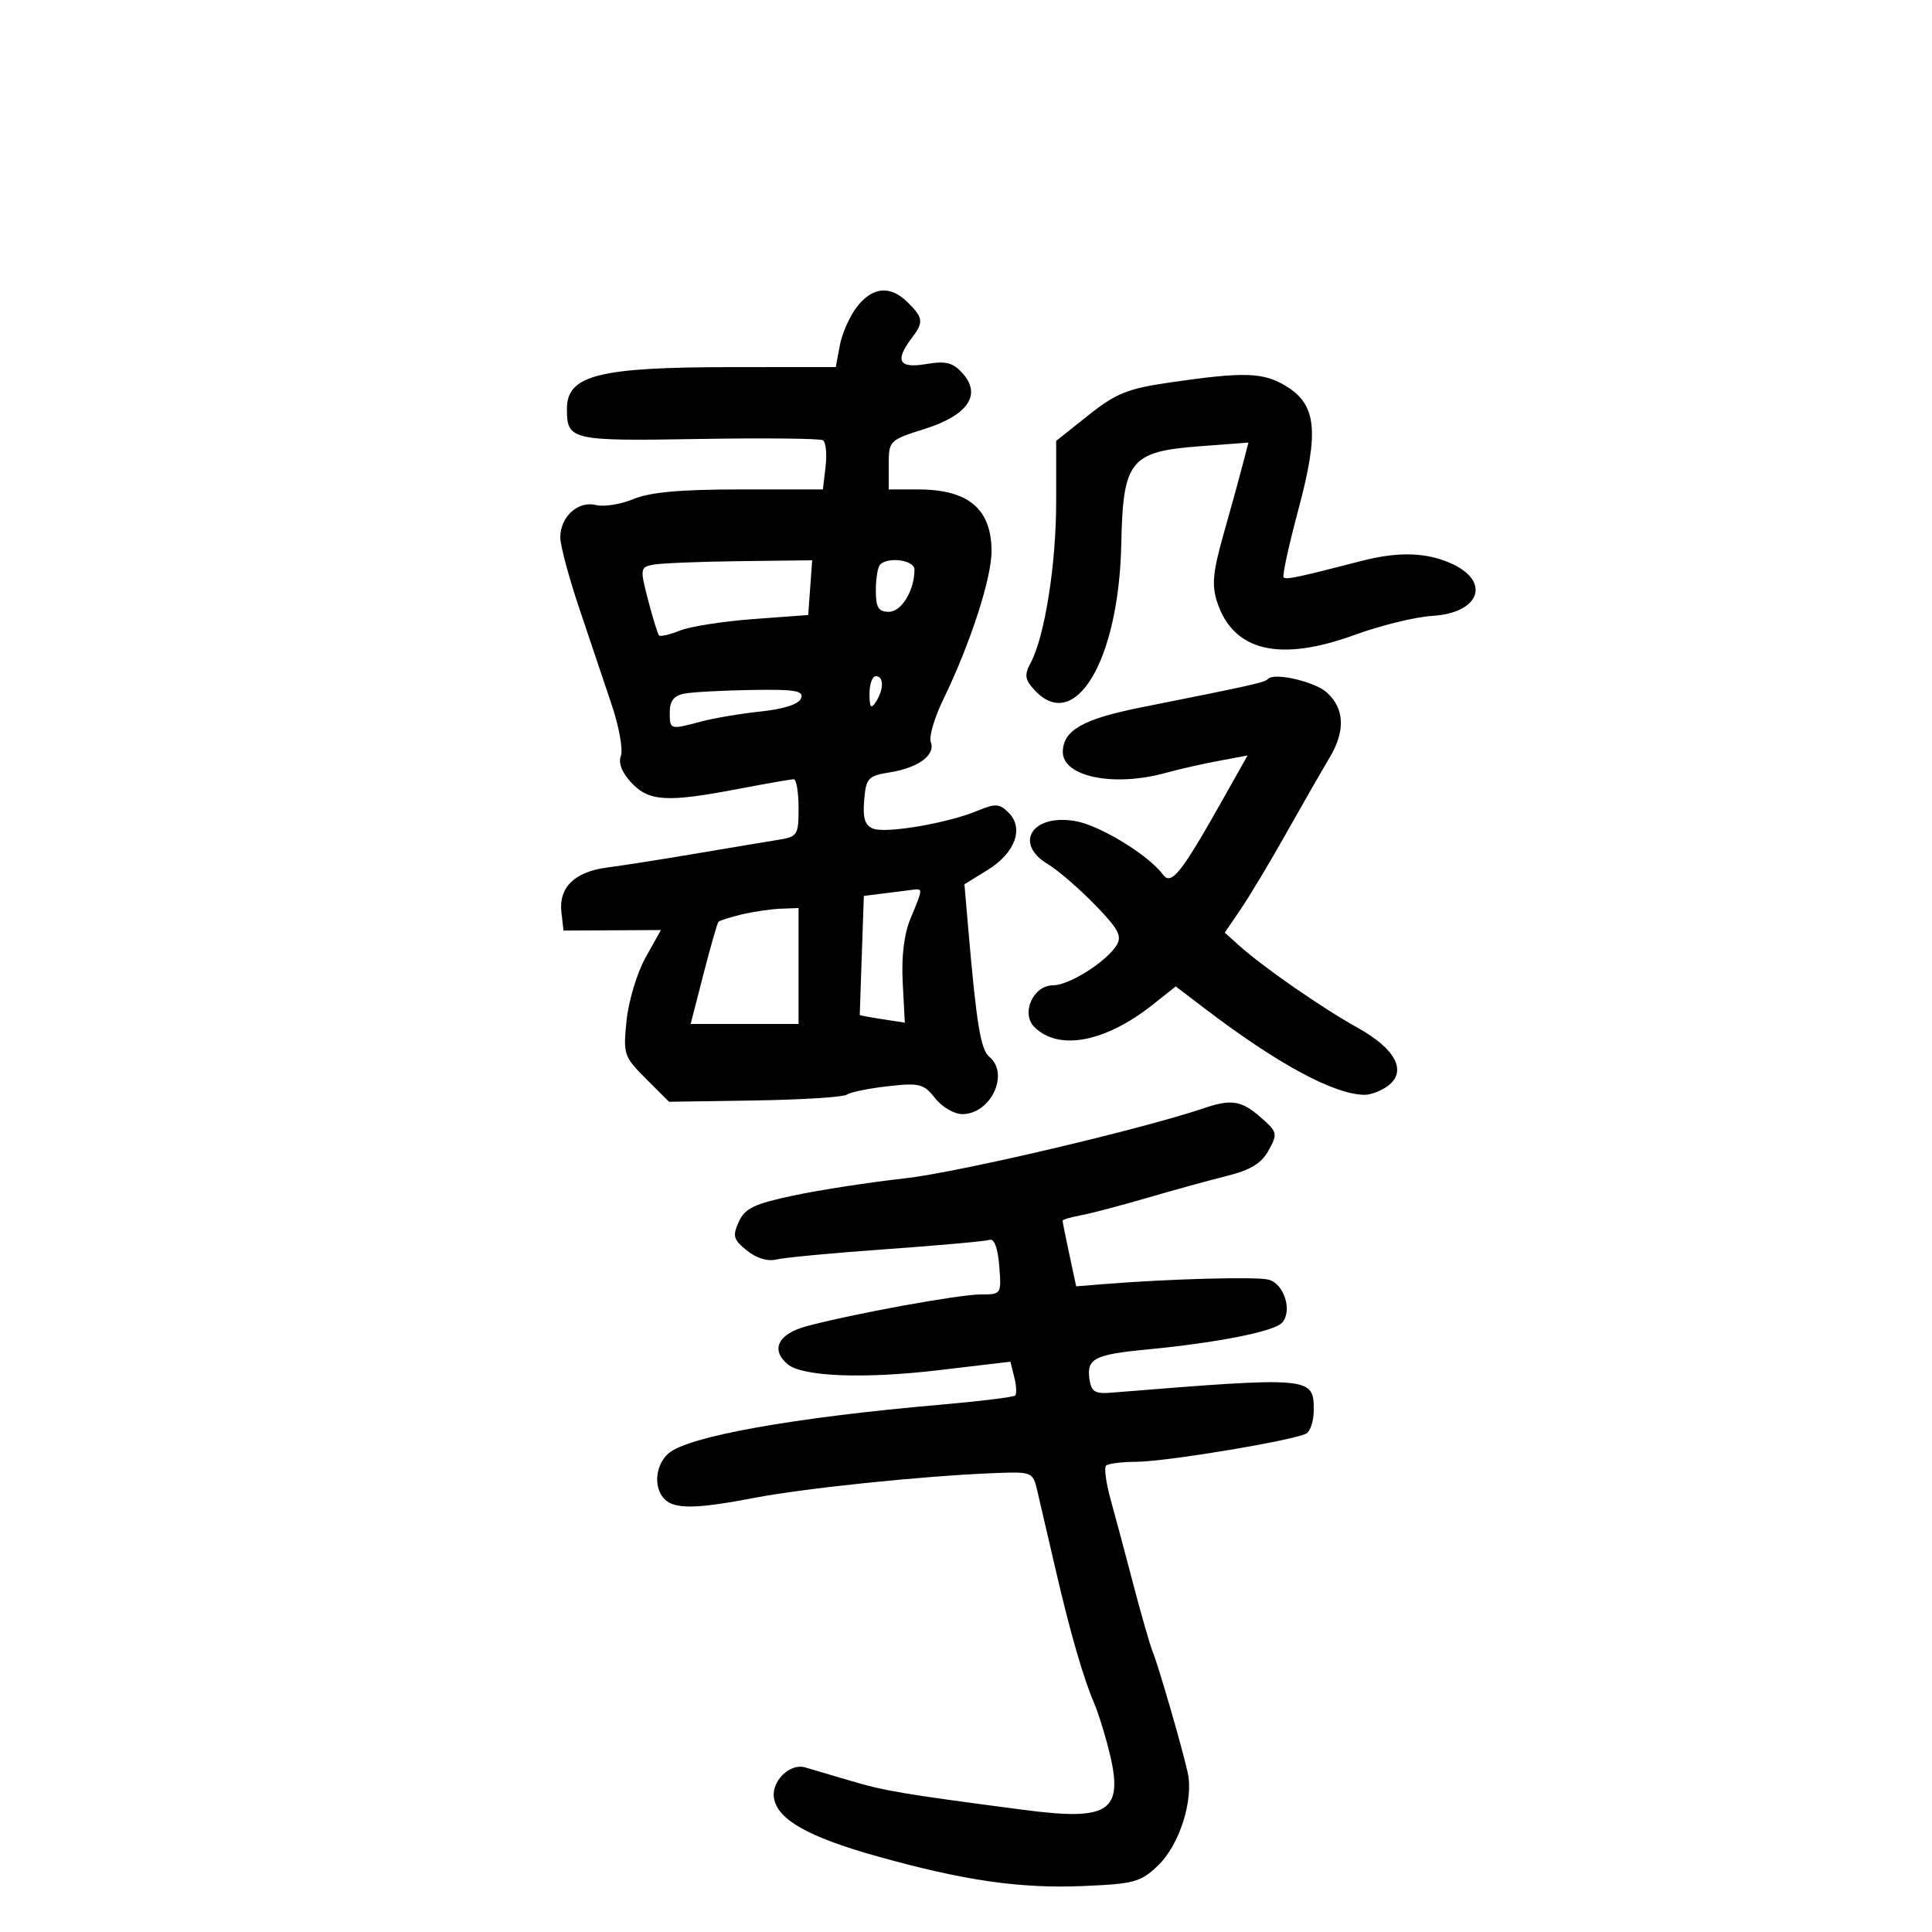 <svg xmlns="http://www.w3.org/2000/svg" width="300" height="300" viewBox="0 0 300 300" version="1.1">
	<path d="M 133.099 47.601 C 131.973 49.032, 130.766 51.732, 130.415 53.601 L 129.777 57 113.639 57.006 C 92.915 57.013, 88.031 58.251, 88.031 63.500 C 88.031 68.357, 88.666 68.502, 108.432 68.166 C 118.616 67.992, 127.323 68.082, 127.781 68.364 C 128.238 68.647, 128.426 70.481, 128.197 72.439 L 127.781 76 114.858 76 C 105.662 76, 100.906 76.430, 98.363 77.493 C 96.398 78.314, 93.777 78.731, 92.539 78.420 C 89.772 77.726, 87 80.238, 87 83.440 C 87 84.704, 88.351 89.734, 90.002 94.619 C 91.653 99.503, 93.917 106.239, 95.033 109.586 C 96.150 112.934, 96.767 116.444, 96.405 117.387 C 95.986 118.479, 96.583 119.992, 98.048 121.551 C 100.778 124.458, 103.593 124.618, 114.662 122.500 C 118.973 121.675, 122.838 121, 123.250 121 C 123.662 121, 124 123.005, 124 125.455 C 124 129.708, 123.853 129.933, 120.750 130.427 C 118.963 130.712, 113.225 131.669, 108 132.555 C 102.775 133.440, 96.606 134.409, 94.292 134.708 C 89.223 135.362, 86.732 137.796, 87.175 141.662 L 87.500 144.500 95.063 144.458 L 102.627 144.416 100.244 148.679 C 98.934 151.024, 97.606 155.414, 97.295 158.435 C 96.749 163.718, 96.864 164.064, 100.305 167.505 L 103.883 171.083 117.192 170.879 C 124.511 170.767, 130.950 170.360, 131.500 169.975 C 132.050 169.590, 134.921 169.002, 137.881 168.669 C 142.777 168.118, 143.437 168.286, 145.204 170.532 C 146.271 171.889, 148.168 173, 149.418 173 C 153.847 173, 156.804 166.742, 153.622 164.101 C 152.282 162.989, 151.631 159.051, 150.369 144.407 L 149.757 137.313 153.380 135.074 C 157.636 132.444, 159.038 128.609, 156.626 126.197 C 155.198 124.769, 154.585 124.734, 151.746 125.912 C 147.141 127.823, 137.618 129.451, 135.591 128.673 C 134.309 128.181, 133.956 127.075, 134.189 124.270 C 134.477 120.800, 134.774 120.479, 138.198 119.928 C 142.624 119.214, 145.300 117.225, 144.531 115.220 C 144.223 114.417, 145.092 111.451, 146.463 108.630 C 150.673 99.967, 154.002 89.710, 153.968 85.504 C 153.916 78.986, 150.335 76, 142.566 76 L 138 76 138 72.183 C 138 68.428, 138.091 68.336, 143.552 66.615 C 150.302 64.487, 152.479 61.292, 149.455 57.951 C 147.948 56.285, 146.870 56.015, 143.797 56.534 C 139.595 57.244, 138.905 56.032, 141.532 52.559 C 143.450 50.023, 143.389 49.389, 141 47 C 138.280 44.280, 135.548 44.488, 133.099 47.601 M 181.755 59.376 C 175.087 60.344, 173.315 61.053, 169.005 64.480 L 164 68.461 164 77.981 C 164 87.648, 162.223 98.847, 160.042 102.922 C 159.047 104.781, 159.139 105.496, 160.575 107.083 C 166.881 114.051, 173.735 102.615, 174.110 84.500 C 174.379 71.467, 175.470 70.113, 186.362 69.289 L 193.852 68.723 192.977 72.111 C 192.496 73.975, 191.163 78.817, 190.014 82.871 C 188.329 88.815, 188.132 90.871, 189 93.500 C 191.519 101.132, 198.689 102.840, 210.353 98.586 C 214.389 97.114, 219.822 95.784, 222.427 95.631 C 229.655 95.205, 231.542 90.434, 225.599 87.614 C 221.704 85.766, 217.245 85.597, 211.500 87.081 C 201.460 89.673, 199.710 90.043, 199.319 89.652 C 199.089 89.423, 200.109 84.734, 201.584 79.233 C 204.866 66.992, 204.462 62.862, 199.696 59.956 C 196.167 57.805, 193.234 57.710, 181.755 59.376 M 101.409 87.685 C 99.402 88.081, 99.371 88.302, 100.641 93.197 C 101.369 96.002, 102.135 98.468, 102.343 98.677 C 102.552 98.885, 104.023 98.538, 105.611 97.906 C 107.200 97.274, 112.325 96.473, 117 96.128 L 125.500 95.500 125.807 91.250 L 126.115 87 114.807 87.136 C 108.588 87.211, 102.559 87.458, 101.409 87.685 M 136.667 87.667 C 136.300 88.033, 136 89.833, 136 91.667 C 136 94.347, 136.397 95, 138.025 95 C 139.988 95, 142 91.677, 142 88.435 C 142 86.982, 137.937 86.396, 136.667 87.667 M 135.015 107.750 C 135.027 109.893, 135.245 110.169, 136 109 C 137.264 107.043, 137.264 105, 136 105 C 135.450 105, 135.007 106.237, 135.015 107.750 M 196.924 105.405 C 196.349 105.984, 194.779 106.337, 177.225 109.838 C 168.223 111.632, 165.121 113.373, 165.032 116.679 C 164.926 120.607, 172.916 122.262, 181.062 119.999 C 183.021 119.455, 186.671 118.627, 189.173 118.160 L 193.723 117.310 189.725 124.405 C 183.397 135.637, 181.872 137.540, 180.586 135.810 C 178.297 132.731, 170.754 128.134, 166.928 127.488 C 160.234 126.357, 157.357 130.989, 162.750 134.213 C 164.262 135.117, 167.516 137.924, 169.981 140.451 C 173.662 144.226, 174.269 145.354, 173.387 146.773 C 171.778 149.358, 166.004 153, 163.513 153 C 160.439 153, 158.487 157.344, 160.607 159.464 C 164.364 163.221, 171.596 161.864, 178.978 156.017 L 182.569 153.173 187.035 156.573 C 198.449 165.262, 207.234 170, 211.935 170 C 212.860 170, 214.445 169.395, 215.456 168.656 C 218.559 166.387, 216.756 162.881, 210.784 159.573 C 205.300 156.534, 196.089 150.138, 192.341 146.765 L 190.181 144.822 192.670 141.161 C 194.039 139.147, 197.185 133.900, 199.660 129.500 C 202.136 125.100, 205.183 119.789, 206.432 117.697 C 208.940 113.497, 208.799 110.033, 206.019 107.517 C 204.173 105.847, 197.925 104.396, 196.924 105.405 M 106.250 107.706 C 104.653 108.013, 104 108.844, 104 110.570 C 104 113.337, 104.002 113.338, 108.884 112.036 C 110.873 111.505, 115.050 110.802, 118.167 110.474 C 121.735 110.098, 124.038 109.344, 124.385 108.438 C 124.840 107.253, 123.493 107.024, 116.719 107.136 C 112.198 107.211, 107.487 107.467, 106.250 107.706 M 137.319 138.718 L 134.139 139.116 133.819 148.308 C 133.643 153.364, 133.499 157.549, 133.500 157.608 C 133.500 157.668, 135.075 157.960, 137 158.257 L 140.500 158.798 140.172 152.555 C 139.956 148.458, 140.386 145.012, 141.422 142.533 C 143.321 137.987, 143.323 137.959, 141.750 138.160 C 141.063 138.248, 139.069 138.499, 137.319 138.718 M 115.199 141.986 C 113.384 142.416, 111.748 142.933, 111.565 143.134 C 111.381 143.335, 110.333 146.988, 109.237 151.250 L 107.243 159 115.621 159 L 124 159 124 150 L 124 141 121.250 141.102 C 119.737 141.159, 117.015 141.556, 115.199 141.986 M 187 172.061 C 177.254 175.366, 148.749 182.056, 140.500 182.975 C 135 183.587, 127.207 184.789, 123.182 185.645 C 117.104 186.939, 115.671 187.629, 114.718 189.719 C 113.718 191.915, 113.878 192.483, 115.973 194.179 C 117.450 195.375, 119.212 195.913, 120.553 195.576 C 121.751 195.275, 129.430 194.553, 137.616 193.972 C 145.802 193.390, 153.020 192.739, 153.655 192.525 C 154.381 192.280, 154.940 193.779, 155.162 196.568 C 155.512 200.967, 155.490 201, 152.293 201 C 148.897 201, 132.357 204.019, 125.213 205.943 C 120.818 207.126, 119.605 209.598, 122.316 211.847 C 124.619 213.758, 134.149 214.134, 145.697 212.768 L 156.894 211.443 157.496 213.840 C 157.827 215.158, 157.892 216.441, 157.641 216.692 C 157.390 216.943, 152.306 217.573, 146.342 218.091 C 123.188 220.104, 106.697 223.059, 103.754 225.723 C 101.730 227.554, 101.456 231.056, 103.200 232.800 C 104.766 234.366, 108.150 234.314, 117.143 232.586 C 124.880 231.099, 143.059 229.210, 153.930 228.764 C 160.329 228.501, 160.363 228.514, 161.073 231.500 C 161.465 233.150, 162.772 238.775, 163.978 244 C 166.155 253.430, 168.248 260.661, 169.913 264.500 C 170.390 265.600, 171.279 268.352, 171.890 270.616 C 174.769 281.289, 172.807 282.853, 158.835 281.019 C 140.094 278.560, 137.401 278.106, 132 276.500 C 128.975 275.601, 125.825 274.672, 125 274.436 C 122.657 273.764, 119.798 276.546, 120.170 279.135 C 120.653 282.496, 125.437 285.225, 136.076 288.209 C 149.673 292.022, 158.320 293.275, 168.185 292.863 C 176.125 292.531, 177.125 292.256, 179.840 289.653 C 183.151 286.481, 185.371 279.502, 184.425 275.241 C 183.563 271.356, 179.950 258.882, 178.997 256.500 C 178.556 255.400, 177.197 250.675, 175.975 246 C 174.753 241.325, 173.170 235.402, 172.457 232.837 C 171.743 230.272, 171.424 227.910, 171.746 227.587 C 172.069 227.264, 174.171 226.995, 176.417 226.989 C 181.067 226.976, 201.191 223.618, 202.882 222.573 C 203.497 222.193, 204 220.574, 204 218.976 C 204 213.767, 203.706 213.741, 172.500 216.258 C 170.014 216.459, 169.442 216.091, 169.163 214.113 C 168.720 210.984, 169.983 210.327, 177.896 209.570 C 189.119 208.496, 197.974 206.736, 199.124 205.351 C 200.708 203.443, 199.375 199.331, 196.969 198.702 C 195.084 198.209, 181.409 198.582, 171.305 199.402 L 167.110 199.742 166.055 194.822 C 165.475 192.116, 165 189.750, 165 189.564 C 165 189.379, 166.238 189.003, 167.750 188.729 C 169.262 188.456, 173.875 187.245, 178 186.040 C 182.125 184.834, 187.750 183.286, 190.500 182.599 C 194.206 181.675, 195.888 180.644, 197 178.617 C 198.428 176.014, 198.366 175.766, 195.694 173.442 C 192.768 170.895, 191.180 170.643, 187 172.061" stroke="none" fill="black" fill-rule="evenodd"/>
</svg>